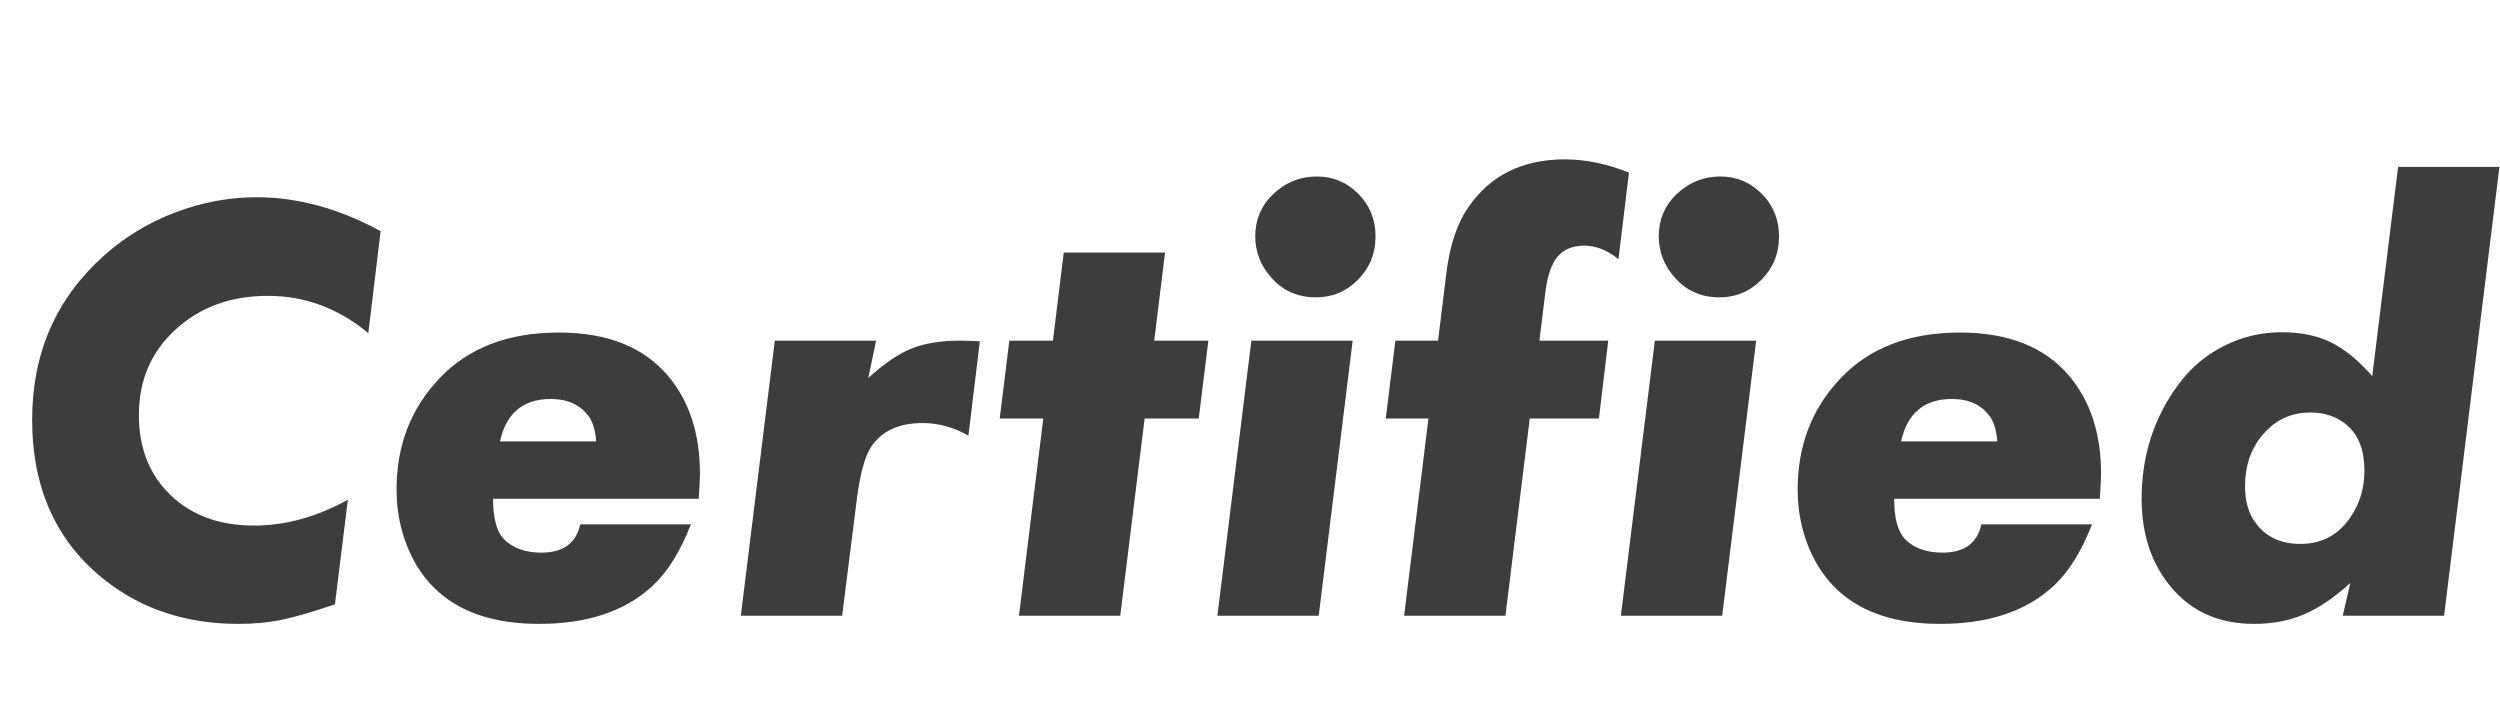 <svg xmlns="http://www.w3.org/2000/svg" xmlns:xlink="http://www.w3.org/1999/xlink" fill="none" version="1.1" width="203" height="59" viewBox="0 0 203 59"><g><path d="M30.907,18.774L29.906,27.051Q26.268,24.023,21.752,24.023Q17.235,24.023,14.256,26.758Q11.278,29.468,11.278,33.716Q11.278,37.402,13.451,39.795Q16.087,42.676,20.628,42.676Q24.461,42.676,28.246,40.576L27.196,49.072Q24.461,50,22.862,50.33Q21.263,50.659,19.359,50.659Q13.06,50.659,8.568,47.144Q2.611,42.48,2.611,34.082Q2.611,25.977,8.421,20.776Q11.376,18.14,15.184,16.919Q17.967,16.016,20.824,16.016Q25.877,16.016,30.907,18.774ZM40.038,40.503Q40.038,42.798,40.868,43.726Q41.942,44.873,43.968,44.873Q46.605,44.873,47.118,42.578L56.102,42.578Q54.808,45.898,52.977,47.583Q49.657,50.659,43.773,50.659Q38.548,50.659,35.619,48.071Q34.007,46.655,33.104,44.458Q32.201,42.261,32.201,39.746Q32.201,34.351,35.716,30.689Q39.232,27.002,45.384,27.002Q51.244,27.002,54.222,30.493Q56.834,33.569,56.834,38.452Q56.834,39.062,56.737,40.503L40.038,40.503ZM48.412,35.84Q48.314,34.595,47.874,33.911Q46.849,32.398,44.725,32.398Q41.356,32.398,40.599,35.84L48.412,35.84ZM71.141,27.661L70.506,30.689Q72.411,28.955,73.998,28.308Q75.585,27.661,77.953,27.661Q78.514,27.661,79.564,27.71L78.636,35.376Q76.854,34.351,74.901,34.351Q72.069,34.351,70.751,36.255Q69.969,37.451,69.579,40.503L68.382,50L60.155,50L62.914,27.661L71.141,27.661ZM92.943,33.984L90.965,50L82.738,50L84.715,33.984L81.175,33.984L81.957,27.661L85.497,27.661L86.376,20.508L94.603,20.508L93.724,27.661L98.119,27.661L97.337,33.984L92.943,33.984ZM106.932,14.331Q108.836,14.331,110.204,15.649Q111.693,17.09,111.693,19.214Q111.693,21.265,110.277,22.705Q108.861,24.145,106.859,24.145Q104.637,24.145,103.221,22.534Q101.927,21.069,101.927,19.189Q101.927,17.188,103.319,15.82Q104.857,14.331,106.932,14.331ZM109.837,27.661L107.079,50L98.851,50L101.61,27.661L109.837,27.661ZM124.217,33.984L122.24,50L114.012,50L115.99,33.984L112.523,33.984L113.304,27.661L116.771,27.661L117.43,22.29Q117.845,18.799,119.237,16.821Q121.898,12.94,127.074,12.94Q129.564,12.94,132.274,14.014L131.419,21.045Q130.052,19.946,128.661,19.946Q127.22,19.946,126.476,20.837Q125.731,21.729,125.487,23.706L124.999,27.661L130.589,27.661L129.833,33.984L124.217,33.984ZM139.696,14.331Q141.6,14.331,142.967,15.649Q144.457,17.09,144.457,19.214Q144.457,21.265,143.041,22.705Q141.625,24.145,139.623,24.145Q137.401,24.145,135.985,22.534Q134.691,21.069,134.691,19.189Q134.691,17.188,136.083,15.82Q137.621,14.331,139.696,14.331ZM142.601,27.661L139.842,50L131.615,50L134.374,27.661L142.601,27.661ZM153.807,40.503Q153.807,42.798,154.637,43.726Q155.711,44.873,157.738,44.873Q160.375,44.873,160.887,42.578L169.872,42.578Q168.578,45.898,166.747,47.583Q163.426,50.659,157.542,50.659Q152.318,50.659,149.388,48.071Q147.777,46.655,146.874,44.458Q145.97,42.261,145.97,39.746Q145.97,34.351,149.486,30.689Q153.001,27.002,159.154,27.002Q165.013,27.002,167.992,30.493Q170.604,33.569,170.604,38.452Q170.604,39.062,170.506,40.503L153.807,40.503ZM162.181,35.84Q162.083,34.595,161.644,33.911Q160.619,32.398,158.495,32.398Q155.125,32.398,154.369,35.84L162.181,35.84ZM202.953,13.55L198.46,50L190.233,50L190.843,47.339Q188.89,49.121,187.083,49.89Q185.277,50.659,183.031,50.659Q178.929,50.659,176.463,47.876Q173.9,44.971,173.9,40.503Q173.9,35.303,176.83,31.299Q178.539,28.931,181.249,27.783Q183.153,26.977,185.277,26.977Q187.572,26.977,189.244,27.783Q190.917,28.589,192.625,30.542L194.725,13.55L202.953,13.55ZM187.596,33.496Q185.326,33.496,183.812,35.205Q182.298,36.914,182.298,39.502Q182.298,41.309,183.153,42.456Q184.398,44.165,186.791,44.165Q189.378,44.165,190.843,42.017Q191.991,40.356,191.991,38.232Q191.991,35.742,190.599,34.546Q189.403,33.496,187.596,33.496Z" fill="#3D3D3D" fill-opacity="1"/></g></svg>
